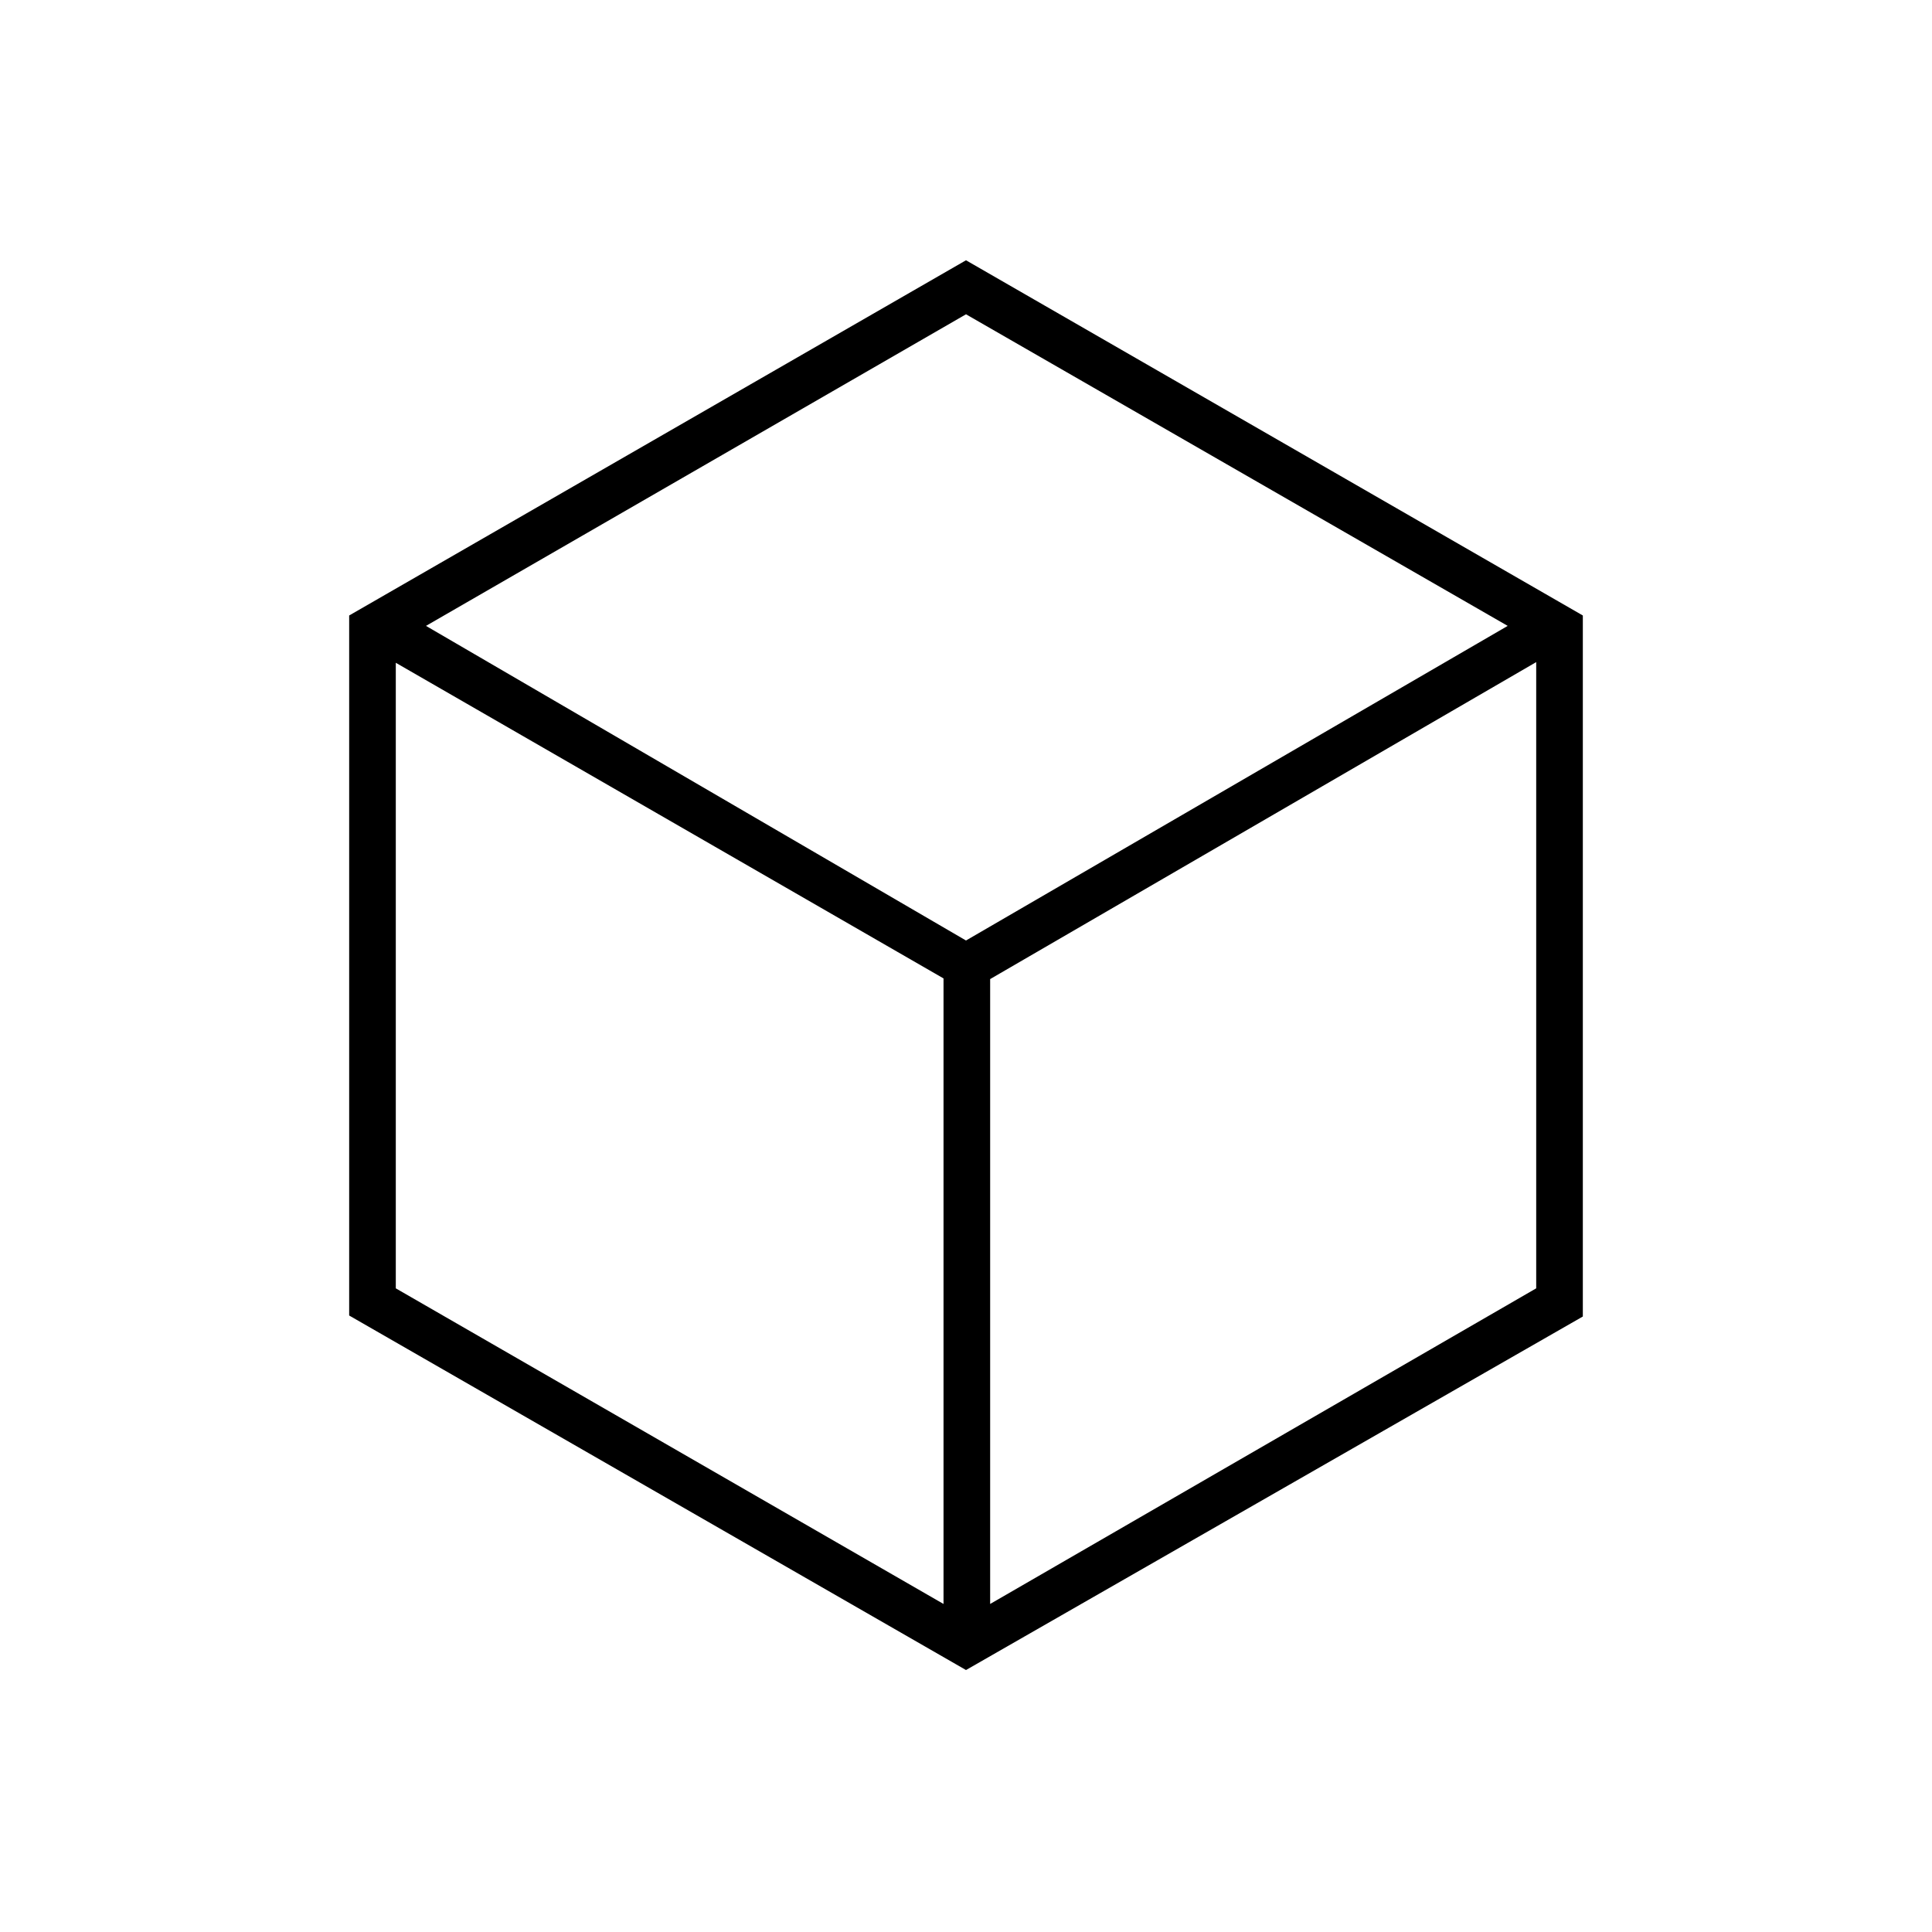 <svg xmlns="http://www.w3.org/2000/svg" height="40" viewBox="0 -960 960 960" width="40"><path d="M468.83-163v-310.83L196.67-630.67v310.84L468.83-163Zm23.17 0 271.33-156.83V-631L492-473.5V-163Zm-12-329.67L749.17-649 480-803.83 211.67-649 480-492.67ZM173.5-306.33v-347.84L480-830.67l306.5 176.5v348.34L480-130.17 173.5-306.33ZM480-480Z"/></svg>